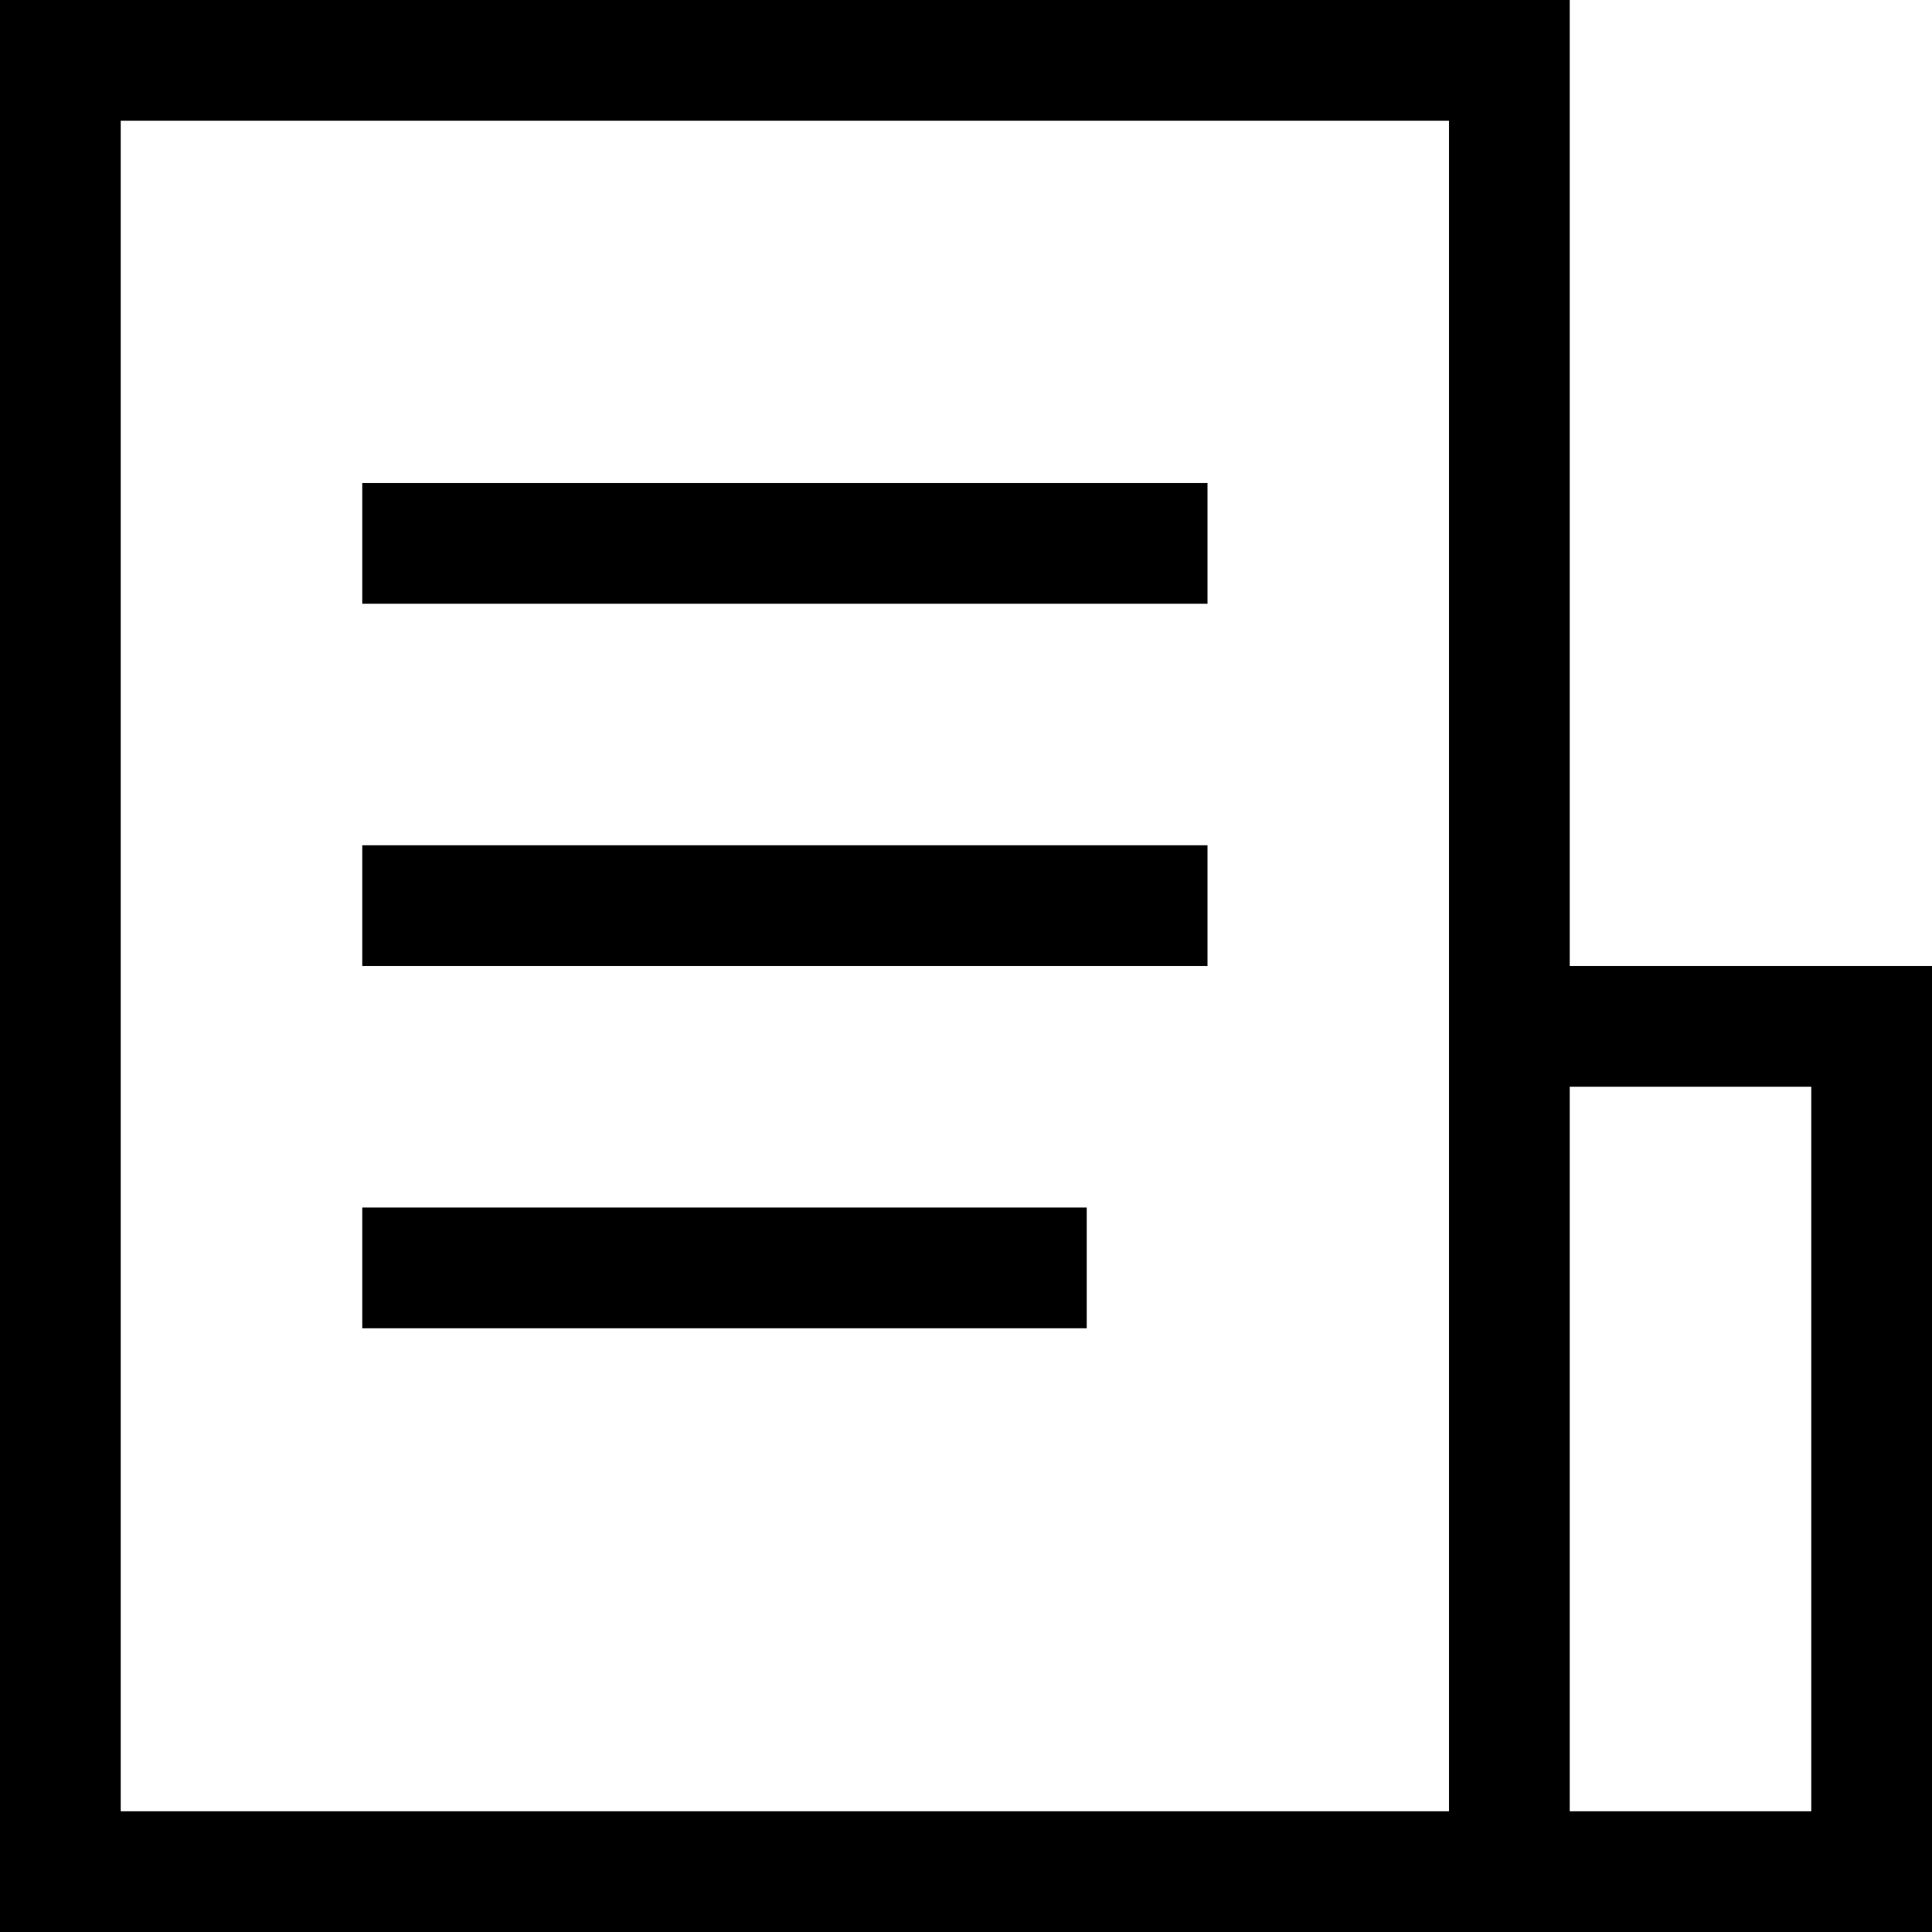<?xml version="1.0" standalone="no"?><!DOCTYPE svg PUBLIC "-//W3C//DTD SVG 1.1//EN" "http://www.w3.org/Graphics/SVG/1.1/DTD/svg11.dtd"><svg t="1566984708634" class="icon" viewBox="0 0 1024 1024" version="1.1" xmlns="http://www.w3.org/2000/svg" p-id="2972" xmlns:xlink="http://www.w3.org/1999/xlink" width="200" height="200"><defs><style type="text/css"></style></defs><path d="M0 1024V0h832v512h192v512H0zM768 64H64v896h704V64z m192 512h-128v384h128V576z m-384 64v64H192v-64h384z m64-192v64H192V448h448z m0-192v64H192V256h448z" p-id="2973"></path></svg>